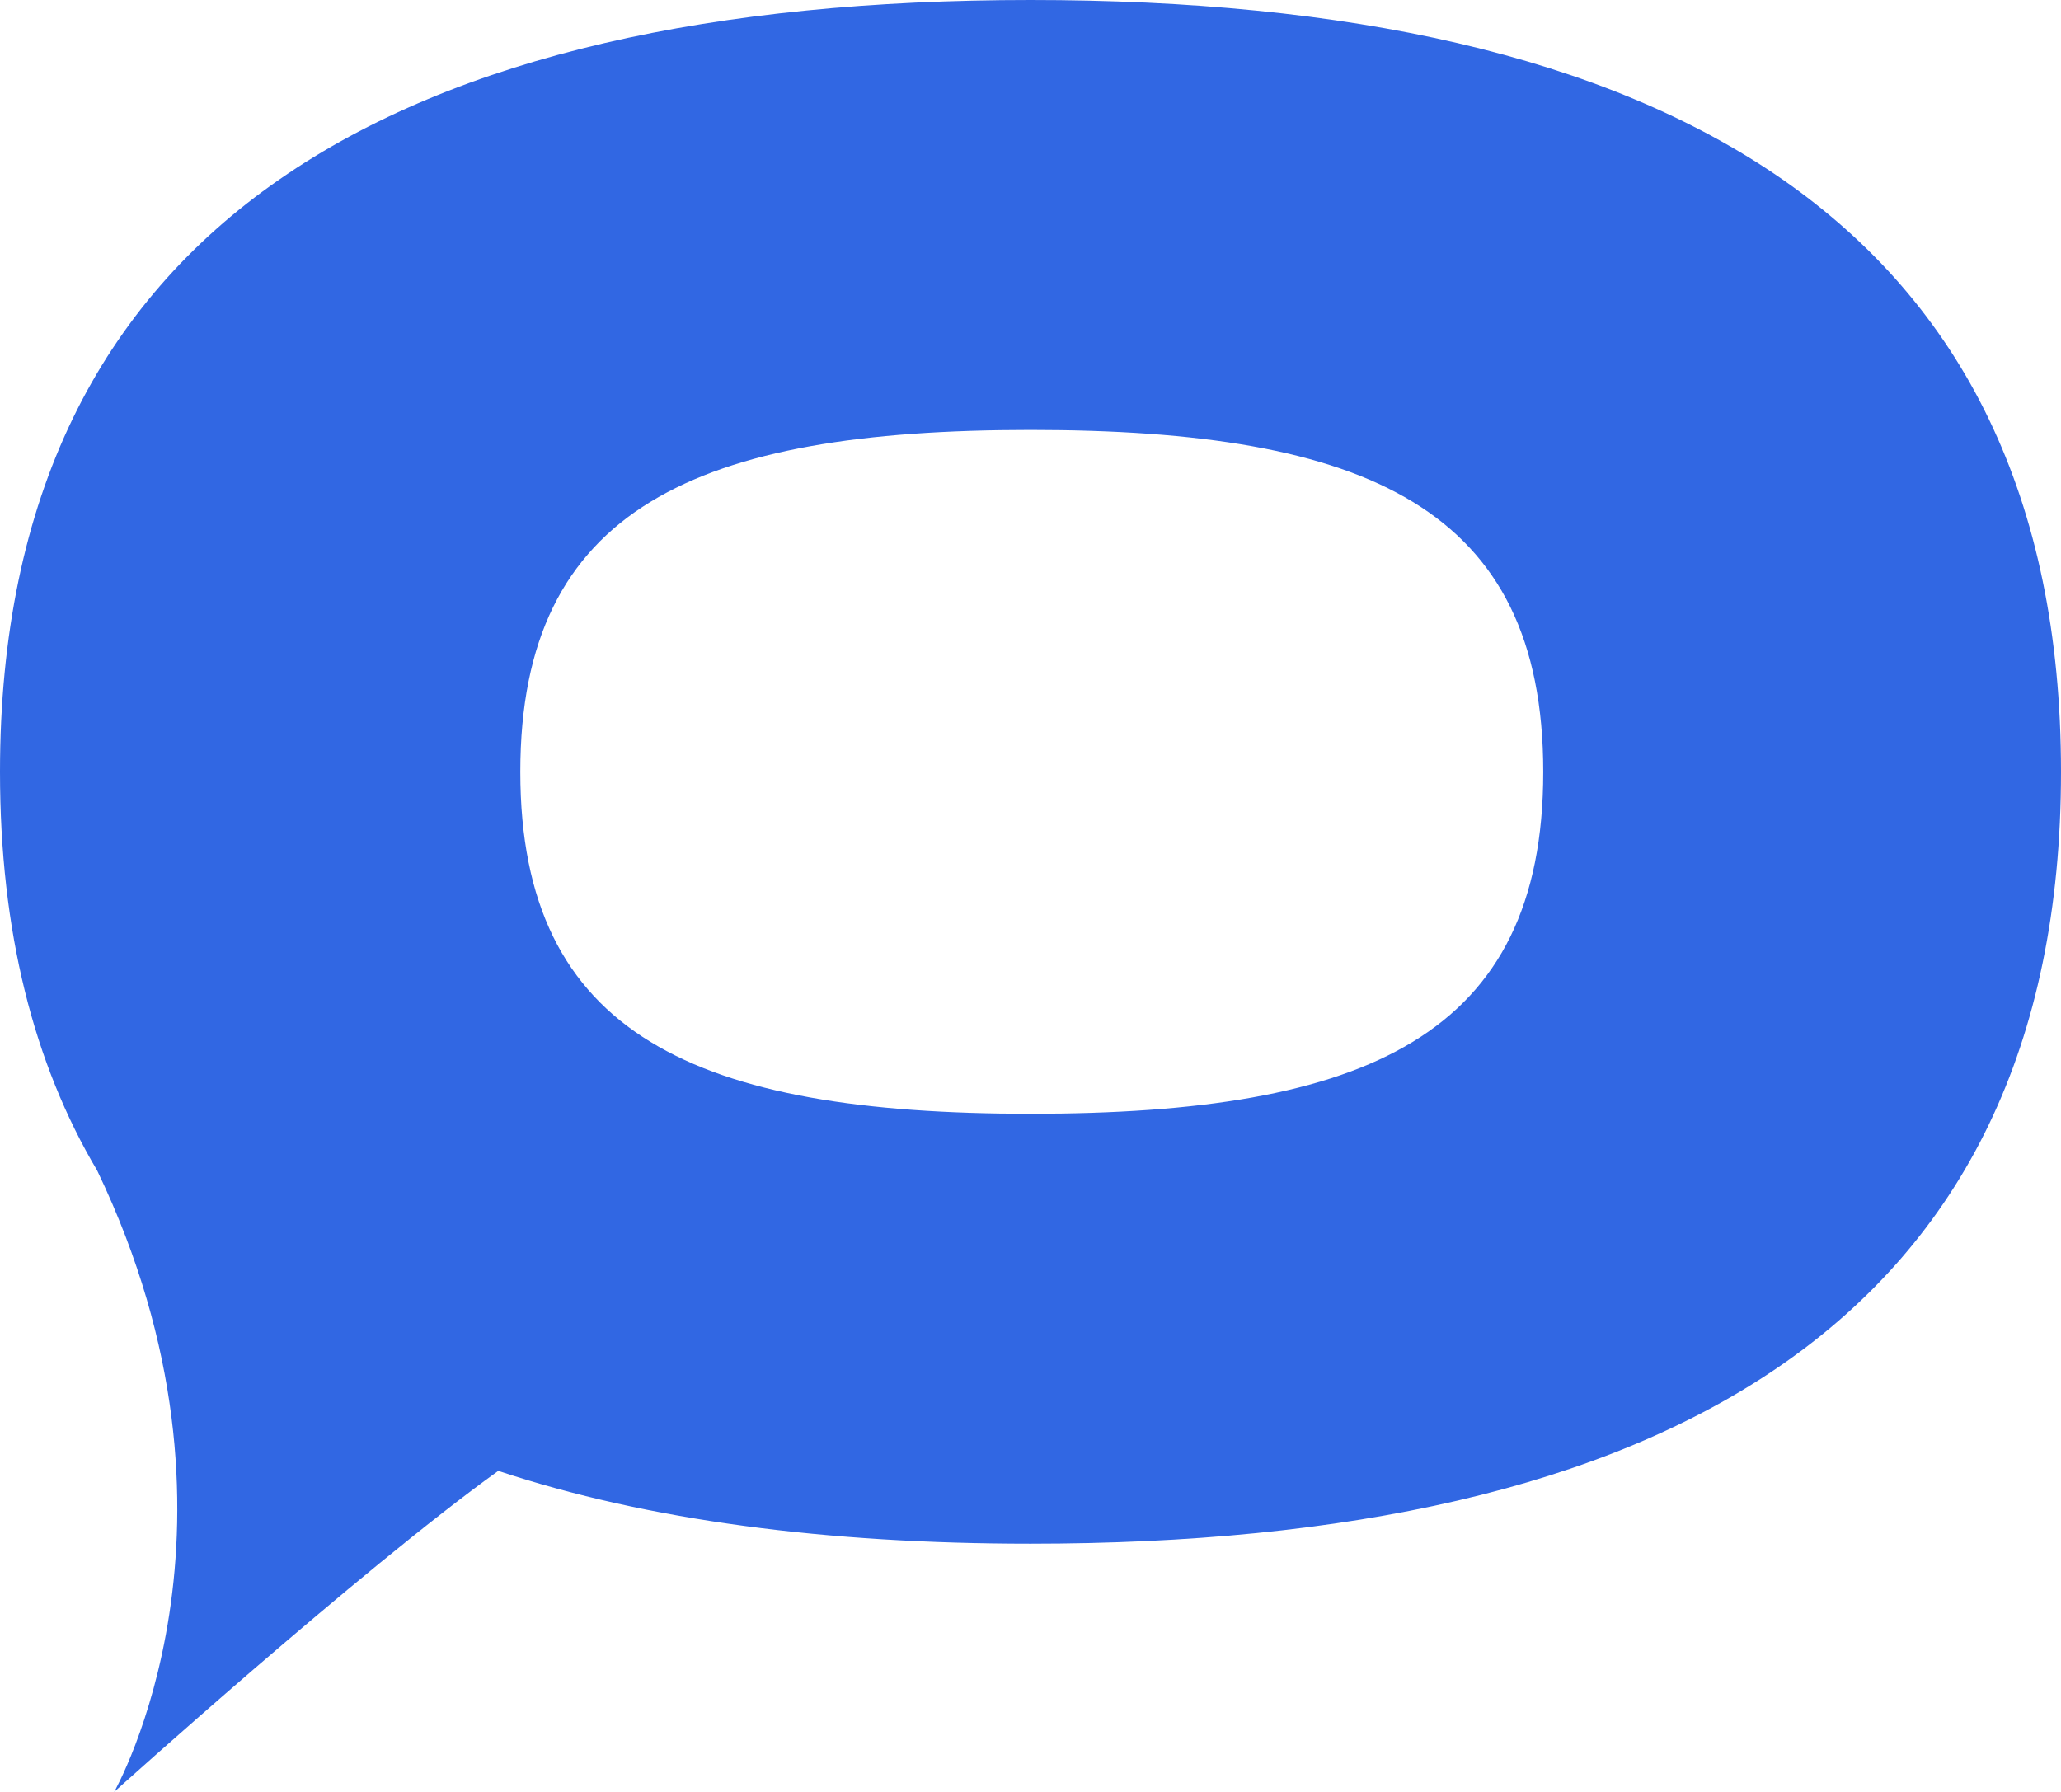<svg width="46" height="40" viewBox="0 0 46 40" fill="none" xmlns="http://www.w3.org/2000/svg">
<path fill-rule="evenodd" clip-rule="evenodd" d="M46 17.229C46 29.52 37.093 34.459 23 34.459C18.468 34.459 14.464 33.944 11.121 32.833C8.03 35.057 2.548 40 2.548 40C2.548 40 5.957 34.031 2.17 26.131C0.755 23.744 0 20.796 0 17.229C0 4.939 8.963 0 23 0C37.093 0 46 4.939 46 17.229ZM11.613 17.229C11.613 23.122 15.559 24.862 23 24.862C30.497 24.862 34.444 23.122 34.444 17.229C34.444 11.337 30.497 9.597 23 9.597C15.559 9.597 11.613 11.337 11.613 17.229Z" fill="#3167E3"/>
</svg>
